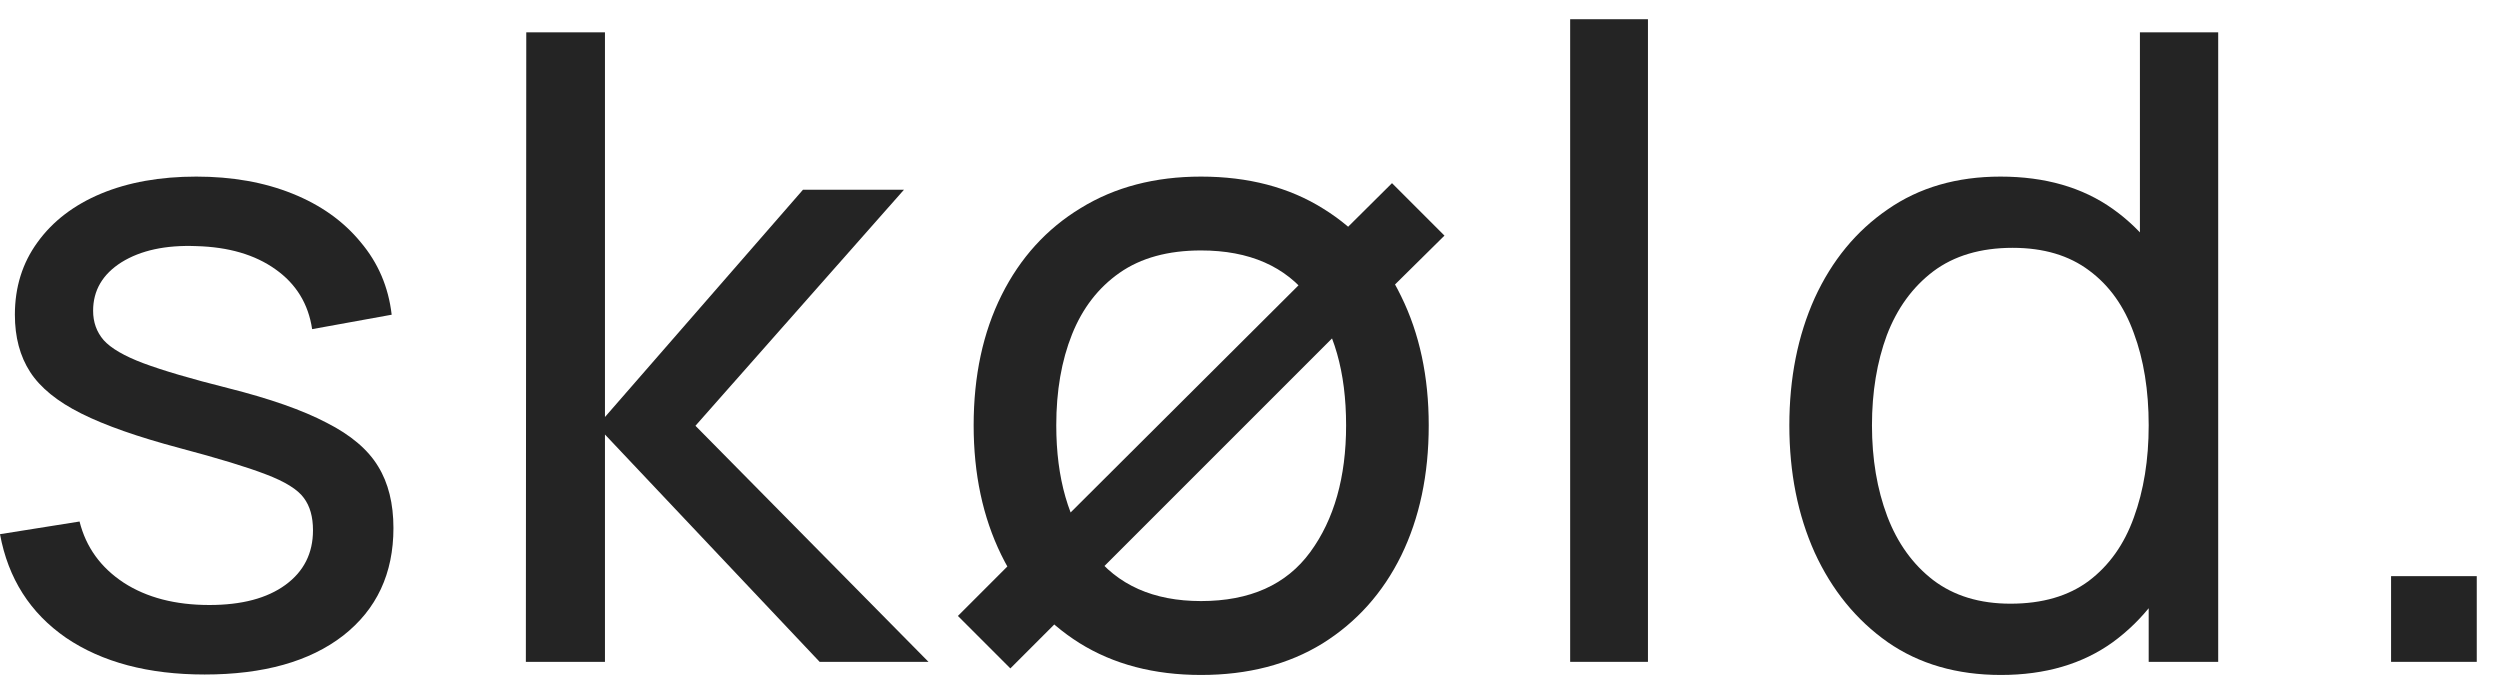 <svg width="61" height="17" viewBox="0 0 61 17" fill="none" xmlns="http://www.w3.org/2000/svg">
<path d="M4.992 16.458C3.62 16.458 2.492 16.159 1.611 15.562C0.736 14.958 0.199 14.115 0 13.034L1.941 12.725C2.098 13.351 2.457 13.848 3.019 14.218C3.58 14.581 4.277 14.762 5.109 14.762C5.899 14.762 6.517 14.598 6.965 14.271C7.413 13.944 7.637 13.5 7.637 12.938C7.637 12.611 7.563 12.348 7.413 12.149C7.264 11.943 6.955 11.751 6.485 11.573C6.023 11.395 5.323 11.182 4.384 10.933C3.367 10.662 2.567 10.382 1.984 10.09C1.401 9.799 0.985 9.461 0.736 9.077C0.487 8.693 0.363 8.227 0.363 7.679C0.363 7.004 0.548 6.414 0.917 5.909C1.287 5.397 1.803 5.002 2.464 4.725C3.132 4.447 3.908 4.309 4.789 4.309C5.664 4.309 6.446 4.447 7.136 4.725C7.826 5.002 8.38 5.397 8.8 5.909C9.227 6.414 9.479 7.004 9.557 7.679L7.616 8.031C7.524 7.413 7.225 6.926 6.72 6.57C6.222 6.215 5.579 6.026 4.789 6.005C4.043 5.976 3.435 6.108 2.965 6.399C2.503 6.691 2.272 7.086 2.272 7.583C2.272 7.861 2.357 8.099 2.528 8.298C2.706 8.497 3.029 8.686 3.499 8.863C3.975 9.041 4.665 9.244 5.568 9.471C6.585 9.727 7.385 10.008 7.968 10.314C8.558 10.613 8.978 10.968 9.227 11.381C9.476 11.786 9.6 12.287 9.6 12.885C9.6 13.994 9.191 14.869 8.373 15.509C7.556 16.142 6.428 16.458 4.992 16.458Z" fill="#242424"/>
<path d="M12.831 16.149L12.841 0.789H14.761V10.175L19.593 4.629H22.057L16.969 10.389L22.655 16.149H19.999L14.761 10.602V16.149H12.831Z" fill="#242424"/>
<path d="M24.653 16.309L23.373 15.029L25.218 13.183L25.773 12.853L32.109 6.538L32.354 6.069L33.965 4.469L35.245 5.749L33.464 7.509L32.994 7.765L26.786 13.973L26.402 14.559L24.653 16.309ZM29.304 16.469C28.159 16.469 27.17 16.209 26.338 15.69C25.513 15.171 24.877 14.453 24.429 13.535C23.981 12.618 23.757 11.566 23.757 10.378C23.757 9.169 23.985 8.11 24.44 7.199C24.895 6.289 25.538 5.582 26.37 5.077C27.202 4.565 28.18 4.309 29.304 4.309C30.456 4.309 31.448 4.568 32.28 5.087C33.112 5.599 33.748 6.314 34.189 7.231C34.637 8.142 34.861 9.191 34.861 10.378C34.861 11.58 34.637 12.639 34.189 13.557C33.741 14.467 33.101 15.182 32.269 15.701C31.437 16.213 30.448 16.469 29.304 16.469ZM29.304 14.666C30.498 14.666 31.387 14.268 31.97 13.471C32.553 12.675 32.845 11.644 32.845 10.378C32.845 9.077 32.55 8.042 31.96 7.274C31.369 6.499 30.484 6.111 29.304 6.111C28.5 6.111 27.839 6.293 27.32 6.655C26.8 7.018 26.413 7.519 26.157 8.159C25.901 8.799 25.773 9.539 25.773 10.378C25.773 11.672 26.072 12.71 26.669 13.493C27.266 14.275 28.145 14.666 29.304 14.666Z" fill="#242424"/>
<path d="M38.312 16.149V0.469H40.21V16.149H38.312Z" fill="#242424"/>
<path d="M48.822 16.469C47.749 16.469 46.828 16.202 46.06 15.669C45.292 15.128 44.698 14.399 44.278 13.482C43.866 12.565 43.66 11.53 43.66 10.378C43.66 9.226 43.866 8.191 44.278 7.274C44.698 6.357 45.292 5.635 46.06 5.109C46.828 4.575 47.745 4.309 48.812 4.309C49.9 4.309 50.813 4.572 51.553 5.098C52.293 5.624 52.851 6.346 53.228 7.263C53.612 8.181 53.804 9.219 53.804 10.378C53.804 11.523 53.612 12.558 53.228 13.482C52.851 14.399 52.293 15.128 51.553 15.669C50.813 16.202 49.903 16.469 48.822 16.469ZM49.057 14.73C49.832 14.73 50.469 14.545 50.966 14.175C51.464 13.799 51.83 13.283 52.065 12.629C52.307 11.967 52.428 11.217 52.428 10.378C52.428 9.525 52.307 8.775 52.065 8.127C51.83 7.473 51.468 6.965 50.977 6.602C50.486 6.232 49.864 6.047 49.11 6.047C48.328 6.047 47.681 6.239 47.169 6.623C46.664 7.007 46.287 7.527 46.038 8.181C45.797 8.835 45.676 9.567 45.676 10.378C45.676 11.196 45.8 11.935 46.049 12.597C46.298 13.251 46.671 13.77 47.169 14.154C47.674 14.538 48.303 14.73 49.057 14.73ZM52.428 16.149V7.669H52.214V0.789H54.124V16.149H52.428Z" fill="#242424"/>
<path d="M58.342 16.149V14.058H60.433V16.149H58.342Z" fill="#242424"/>
</svg>
